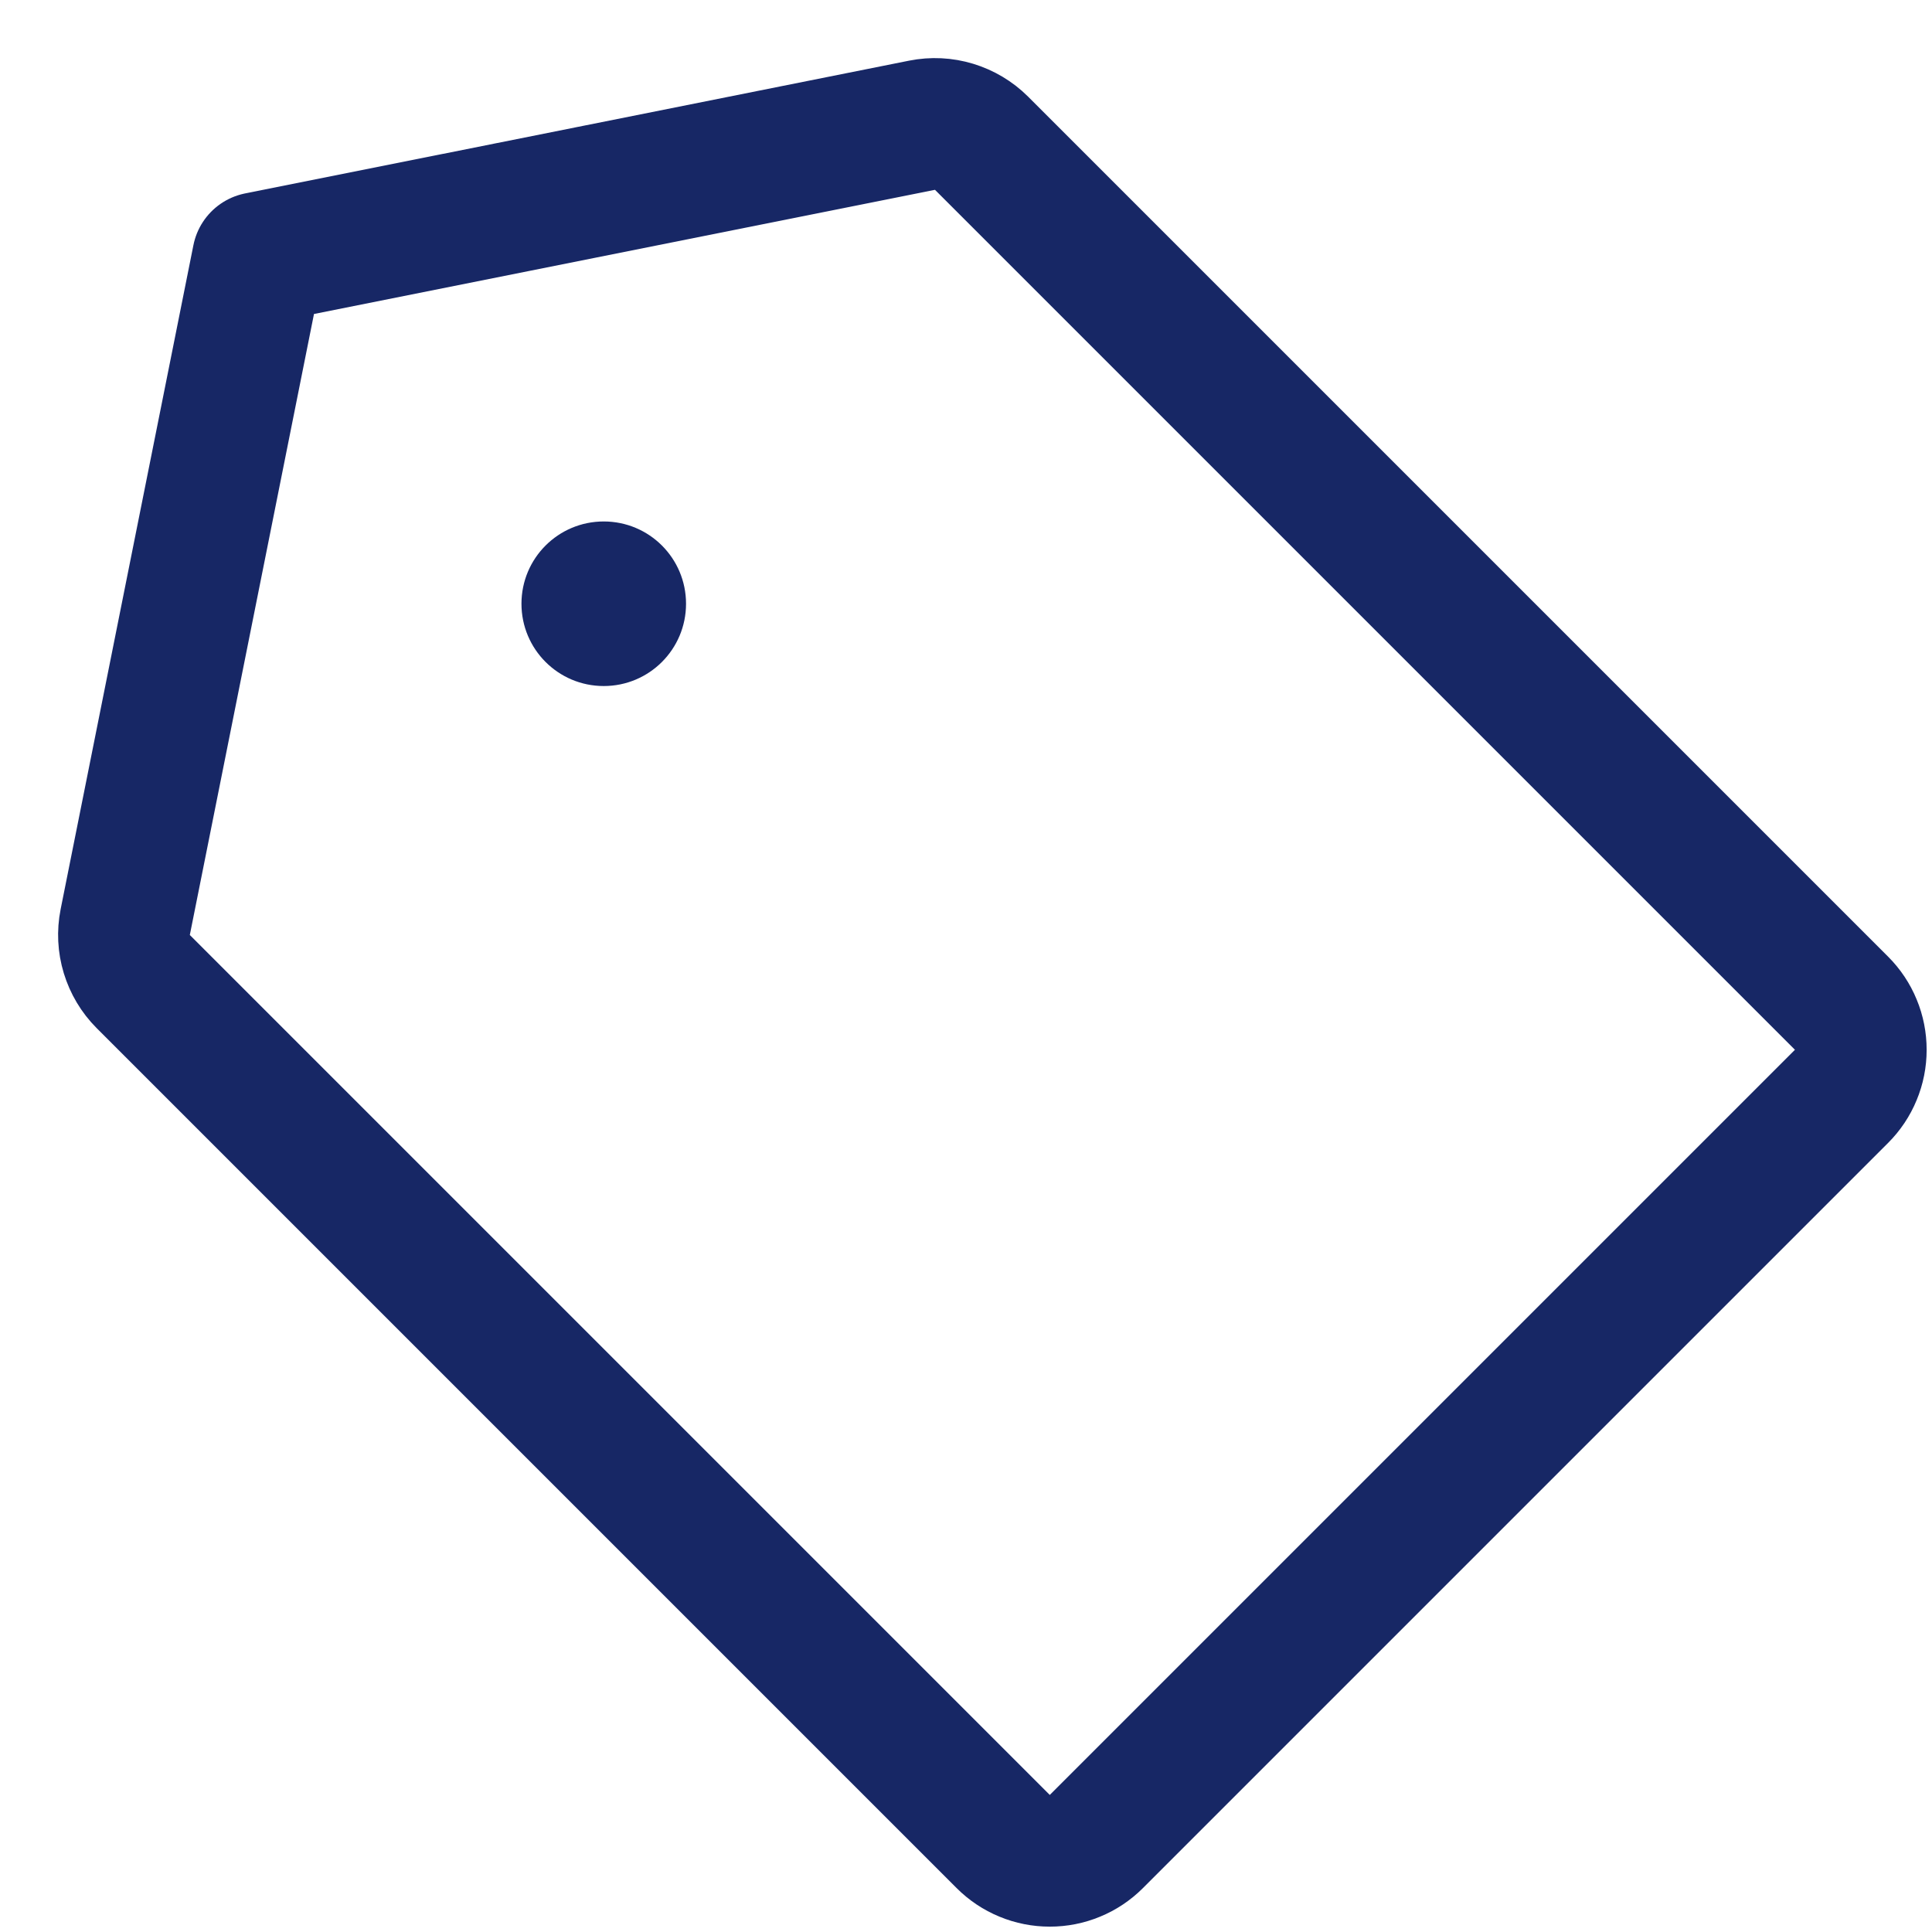 <svg width="22" height="22" viewBox="0 0 22 22" fill="none" xmlns="http://www.w3.org/2000/svg">
<path d="M10.5 1.426L2.938 2.938L1.426 10.5C1.402 10.621 1.408 10.746 1.444 10.864C1.48 10.982 1.544 11.09 1.631 11.177L11.424 20.97C11.493 21.039 11.576 21.095 11.667 21.132C11.758 21.17 11.856 21.189 11.954 21.189C12.053 21.189 12.15 21.17 12.241 21.132C12.332 21.095 12.415 21.039 12.484 20.97L20.97 12.484C21.039 12.415 21.095 12.332 21.132 12.241C21.17 12.15 21.189 12.053 21.189 11.954C21.189 11.856 21.17 11.758 21.132 11.667C21.095 11.576 21.039 11.493 20.97 11.424L11.177 1.631C11.09 1.544 10.982 1.48 10.864 1.444C10.746 1.408 10.621 1.402 10.5 1.426V1.426Z" stroke="#172765" stroke-width="1.5" stroke-linecap="round" stroke-linejoin="round"/>
<path d="M6.875 7.812C7.393 7.812 7.812 7.393 7.812 6.875C7.812 6.357 7.393 5.938 6.875 5.938C6.357 5.938 5.938 6.357 5.938 6.875C5.938 7.393 6.357 7.812 6.875 7.812Z" fill="#172765"/>
</svg>

